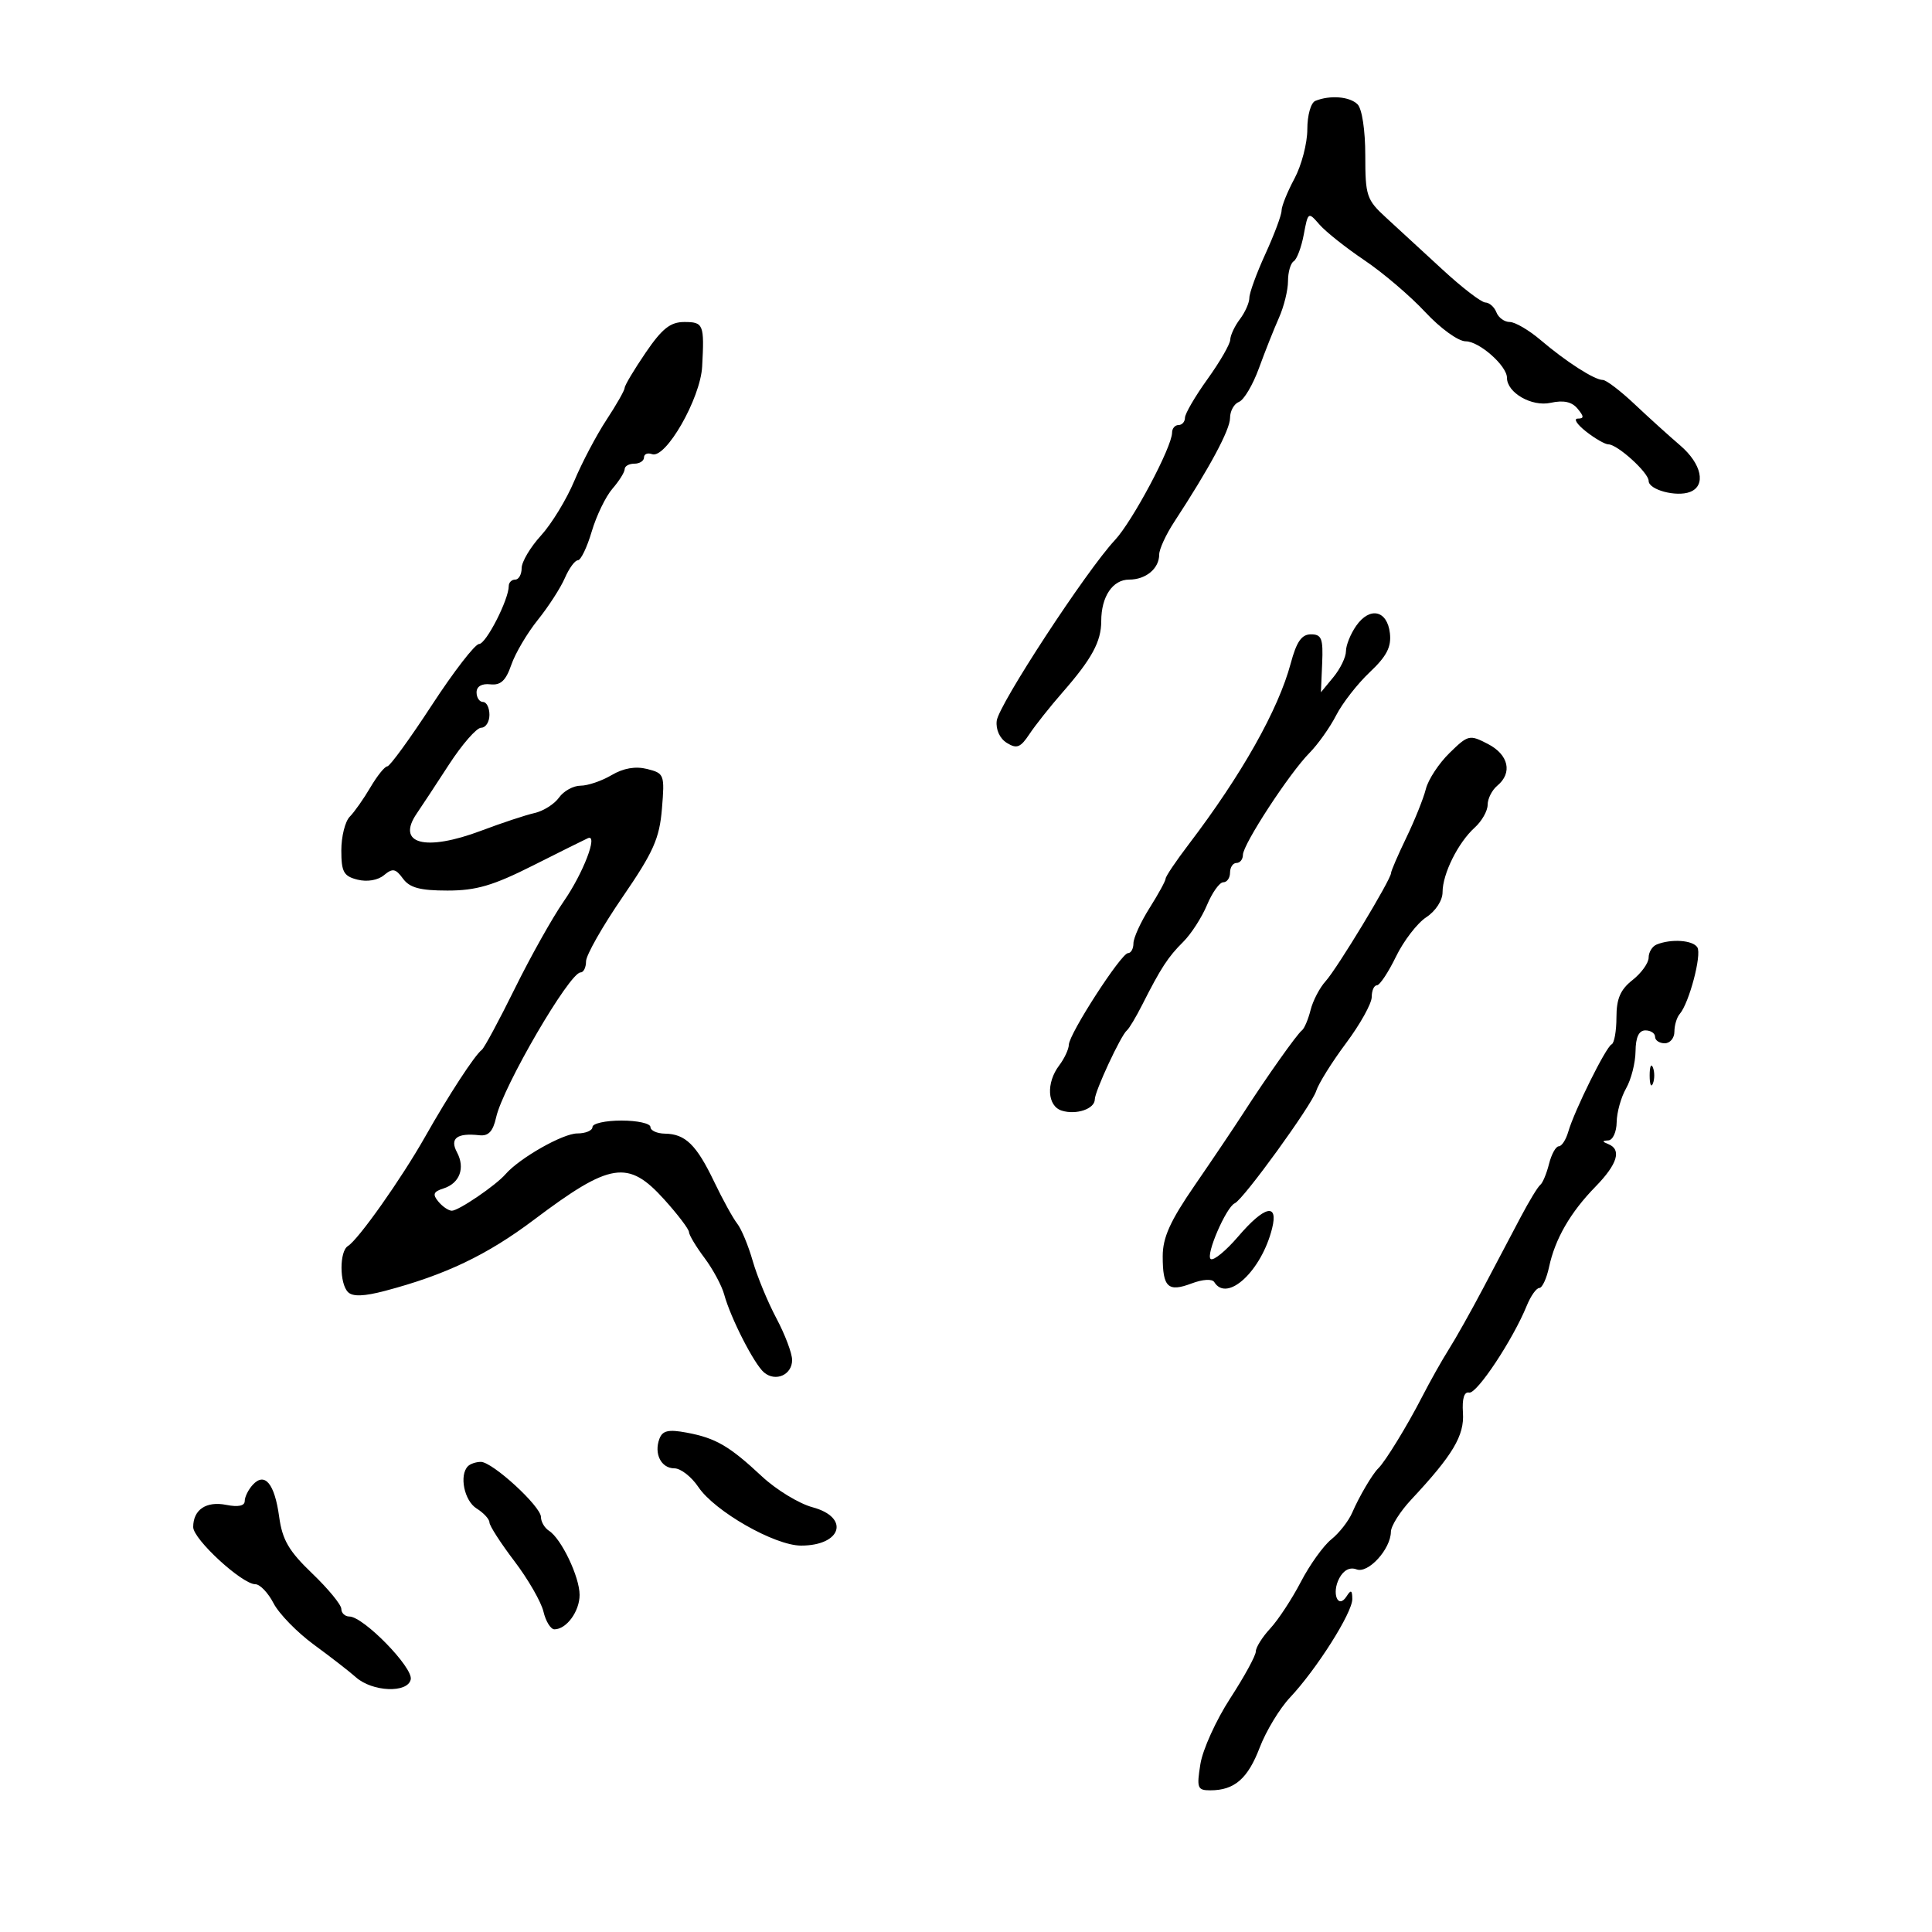 <svg xmlns="http://www.w3.org/2000/svg" width="300" height="300" viewBox="0 0 300 300" version="1.1">
	<path d="M 204.250 15.662 C 203.548 15.945, 203 17.886, 203 20.087 C 203 22.243, 202.100 25.686, 201 27.739 C 199.900 29.791, 199 32.026, 199 32.706 C 199 33.385, 197.875 36.400, 196.500 39.406 C 195.125 42.412, 194 45.490, 194 46.245 C 194 47, 193.339 48.491, 192.532 49.559 C 191.724 50.626, 191.049 52.061, 191.032 52.748 C 191.014 53.434, 189.425 56.188, 187.500 58.867 C 185.575 61.547, 184 64.248, 184 64.869 C 184 65.491, 183.550 66, 183 66 C 182.450 66, 182 66.527, 182 67.171 C 182 69.393, 175.860 80.939, 173.116 83.875 C 168.666 88.640, 155.064 109.438, 154.770 111.928 C 154.609 113.294, 155.244 114.678, 156.343 115.359 C 157.882 116.312, 158.460 116.087, 159.843 114 C 160.754 112.625, 163.075 109.700, 165 107.500 C 169.538 102.314, 171 99.620, 171 96.448 C 171 92.634, 172.771 90, 175.335 90 C 177.938 90, 180 88.278, 180 86.104 C 180 85.281, 181.046 83.008, 182.325 81.054 C 187.825 72.645, 191 66.734, 191 64.902 C 191 63.821, 191.625 62.697, 192.389 62.404 C 193.152 62.111, 194.545 59.763, 195.483 57.186 C 196.421 54.609, 197.821 51.082, 198.594 49.349 C 199.367 47.616, 200 45.055, 200 43.658 C 200 42.261, 200.399 40.871, 200.887 40.570 C 201.374 40.269, 202.077 38.405, 202.447 36.428 C 203.113 32.881, 203.144 32.861, 204.883 34.865 C 205.852 35.982, 208.993 38.476, 211.863 40.408 C 214.734 42.340, 218.985 45.963, 221.310 48.460 C 223.680 51.004, 226.442 53, 227.595 53 C 229.697 53, 234 56.802, 234 58.659 C 234 60.984, 237.846 63.193, 240.773 62.550 C 242.790 62.107, 244.074 62.384, 244.963 63.456 C 245.982 64.683, 245.987 65, 244.988 65 C 244.296 65, 244.874 65.900, 246.273 67 C 247.671 68.100, 249.237 69, 249.752 69 C 251.156 69, 256 73.399, 256 74.673 C 256 76.057, 260.297 77.207, 262.421 76.392 C 264.962 75.417, 264.246 72.030, 260.892 69.160 C 259.182 67.697, 255.995 64.813, 253.810 62.750 C 251.625 60.688, 249.408 59, 248.883 59 C 247.589 59, 243.198 56.182, 239.215 52.794 C 237.409 51.257, 235.257 50, 234.434 50 C 233.611 50, 232.678 49.325, 232.362 48.500 C 232.045 47.675, 231.272 46.987, 230.643 46.971 C 230.014 46.955, 227.025 44.658, 224 41.866 C 220.975 39.074, 217.037 35.451, 215.250 33.814 C 212.201 31.022, 212 30.422, 212 24.119 C 212 20.226, 211.495 16.895, 210.800 16.200 C 209.587 14.987, 206.543 14.737, 204.250 15.662 M 100.250 54.773 C 98.463 57.395, 97 59.847, 97 60.221 C 97 60.594, 95.727 62.835, 94.171 65.200 C 92.615 67.565, 90.364 71.836, 89.169 74.691 C 87.973 77.546, 85.646 81.359, 83.998 83.164 C 82.349 84.969, 81 87.245, 81 88.223 C 81 89.200, 80.550 90, 80 90 C 79.450 90, 79 90.447, 79 90.993 C 79 93.103, 75.471 100, 74.391 100 C 73.765 100, 70.462 104.275, 67.052 109.500 C 63.641 114.725, 60.531 119, 60.141 119 C 59.750 119, 58.572 120.463, 57.522 122.250 C 56.472 124.038, 55.024 126.095, 54.306 126.821 C 53.588 127.548, 53 129.902, 53 132.052 C 53 135.394, 53.365 136.054, 55.513 136.593 C 57.007 136.968, 58.673 136.687, 59.621 135.899 C 60.969 134.781, 61.427 134.863, 62.573 136.431 C 63.612 137.852, 65.228 138.286, 69.483 138.286 C 73.947 138.286, 76.555 137.521, 82.769 134.393 C 87.021 132.252, 90.857 130.343, 91.294 130.152 C 92.927 129.436, 90.555 135.620, 87.524 139.978 C 85.795 142.465, 82.382 148.550, 79.940 153.500 C 77.498 158.450, 75.190 162.735, 74.810 163.022 C 73.707 163.857, 69.695 170.008, 66.021 176.500 C 62.322 183.037, 55.652 192.479, 54.022 193.486 C 52.689 194.310, 52.703 199.303, 54.042 200.642 C 54.766 201.366, 56.526 201.305, 59.792 200.444 C 69.155 197.975, 75.638 194.880, 82.912 189.405 C 94.796 180.461, 97.531 180.035, 103.138 186.250 C 105.247 188.588, 106.978 190.868, 106.986 191.317 C 106.994 191.766, 108.073 193.566, 109.384 195.317 C 110.695 197.068, 112.074 199.625, 112.449 201 C 113.450 204.672, 117.126 211.860, 118.652 213.126 C 120.454 214.622, 123 213.483, 123 211.180 C 123 210.145, 121.900 207.229, 120.556 204.701 C 119.211 202.172, 117.559 198.168, 116.883 195.802 C 116.208 193.436, 115.123 190.825, 114.472 190 C 113.822 189.175, 112.212 186.250, 110.895 183.500 C 108.146 177.761, 106.422 176.077, 103.250 176.032 C 102.013 176.014, 101 175.550, 101 175 C 101 174.450, 98.975 174, 96.500 174 C 94.025 174, 92 174.450, 92 175 C 92 175.550, 90.938 176, 89.640 176 C 87.402 176, 80.671 179.825, 78.489 182.336 C 76.972 184.082, 71.212 188, 70.163 188 C 69.658 188, 68.716 187.363, 68.070 186.584 C 67.134 185.456, 67.293 185.042, 68.855 184.546 C 71.385 183.743, 72.269 181.370, 70.953 178.913 C 69.804 176.766, 70.964 175.889, 74.435 176.281 C 75.848 176.441, 76.551 175.690, 77.040 173.500 C 78.104 168.735, 88.438 151, 90.149 151 C 90.617 151, 91 150.225, 91 149.278 C 91 148.331, 93.550 143.841, 96.666 139.301 C 101.470 132.300, 102.401 130.213, 102.786 125.571 C 103.224 120.284, 103.146 120.075, 100.492 119.409 C 98.676 118.953, 96.804 119.275, 94.968 120.360 C 93.441 121.262, 91.274 122, 90.152 122 C 89.031 122, 87.525 122.829, 86.807 123.843 C 86.088 124.857, 84.375 125.940, 83 126.249 C 81.625 126.558, 77.920 127.785, 74.766 128.974 C 66.009 132.276, 61.452 131.058, 64.732 126.291 C 65.410 125.306, 67.644 121.912, 69.696 118.750 C 71.748 115.588, 74.006 113, 74.714 113 C 75.421 113, 76 112.100, 76 111 C 76 109.900, 75.550 109, 75 109 C 74.450 109, 74 108.330, 74 107.512 C 74 106.585, 74.805 106.113, 76.134 106.262 C 77.743 106.441, 78.545 105.697, 79.393 103.239 C 80.011 101.445, 81.864 98.306, 83.509 96.262 C 85.154 94.218, 87.041 91.298, 87.702 89.773 C 88.363 88.248, 89.277 87, 89.733 87 C 90.190 87, 91.156 84.993, 91.881 82.539 C 92.605 80.086, 94.053 77.092, 95.099 75.886 C 96.144 74.680, 97 73.313, 97 72.847 C 97 72.381, 97.675 72, 98.500 72 C 99.325 72, 100 71.564, 100 71.031 C 100 70.499, 100.563 70.268, 101.250 70.520 C 103.373 71.295, 108.762 61.873, 109.030 56.919 C 109.384 50.356, 109.241 50, 106.250 50.002 C 104.090 50.003, 102.803 51.027, 100.250 54.773 M 210.595 97.168 C 209.718 98.420, 209 100.195, 209 101.112 C 209 102.028, 208.125 103.841, 207.056 105.139 L 205.111 107.500 205.306 103 C 205.472 99.150, 205.220 98.500, 203.565 98.500 C 202.117 98.500, 201.328 99.632, 200.426 103 C 198.494 110.221, 192.802 120.314, 184.546 131.157 C 182.596 133.719, 181 136.090, 181 136.427 C 181 136.764, 179.875 138.822, 178.500 141 C 177.125 143.178, 176 145.644, 176 146.480 C 176 147.316, 175.623 148, 175.161 148 C 174.102 148, 166.011 160.524, 165.968 162.231 C 165.951 162.929, 165.276 164.374, 164.468 165.441 C 162.414 168.157, 162.614 171.743, 164.859 172.455 C 167.112 173.170, 170 172.189, 170 170.709 C 170 169.465, 174.057 160.745, 174.983 160 C 175.325 159.725, 176.401 157.925, 177.375 156 C 180.257 150.303, 181.378 148.584, 183.727 146.255 C 184.952 145.040, 186.616 142.461, 187.426 140.523 C 188.236 138.585, 189.371 137, 189.949 137 C 190.527 137, 191 136.325, 191 135.500 C 191 134.675, 191.450 134, 192 134 C 192.550 134, 193 133.434, 193 132.742 C 193 131.120, 200.218 120.062, 203.330 116.918 C 204.646 115.588, 206.513 112.957, 207.479 111.072 C 208.445 109.186, 210.790 106.177, 212.690 104.385 C 215.325 101.900, 216.069 100.461, 215.823 98.322 C 215.413 94.757, 212.703 94.159, 210.595 97.168 M 225.076 116.926 C 223.424 118.540, 221.774 121.053, 221.408 122.509 C 221.043 123.965, 219.677 127.369, 218.372 130.073 C 217.067 132.778, 216 135.251, 216 135.570 C 216 136.557, 207.630 150.393, 205.850 152.349 C 204.924 153.366, 203.869 155.386, 203.504 156.839 C 203.140 158.291, 202.538 159.709, 202.168 159.990 C 201.394 160.576, 196.664 167.257, 193 172.941 C 191.625 175.074, 188.260 180.072, 185.523 184.050 C 181.695 189.610, 180.545 192.159, 180.545 195.080 C 180.545 199.908, 181.366 200.678, 185.034 199.293 C 186.768 198.639, 188.224 198.554, 188.555 199.088 C 190.546 202.310, 195.883 197.353, 197.530 190.750 C 198.537 186.717, 196.342 187.240, 192.262 192.007 C 190.375 194.211, 188.461 195.785, 188.008 195.505 C 187.143 194.970, 190.392 187.427, 191.741 186.840 C 193.069 186.262, 203.680 171.622, 204.377 169.407 C 204.739 168.256, 206.827 164.912, 209.018 161.977 C 211.208 159.041, 213 155.820, 213 154.819 C 213 153.819, 213.360 153, 213.801 153 C 214.241 153, 215.575 150.996, 216.765 148.546 C 217.955 146.097, 220.070 143.345, 221.465 142.431 C 222.925 141.475, 224 139.824, 224 138.539 C 224 135.687, 226.410 130.844, 228.993 128.507 C 230.097 127.508, 231 125.915, 231 124.967 C 231 124.020, 231.675 122.685, 232.500 122 C 234.896 120.011, 234.260 117.186, 231.040 115.521 C 228.187 114.045, 227.970 114.096, 225.076 116.926 M 257.250 146.662 C 256.563 146.940, 256 147.852, 256 148.689 C 256 149.527, 254.875 151.097, 253.500 152.179 C 251.608 153.667, 251 155.080, 251 157.989 C 251 160.103, 250.662 161.983, 250.250 162.167 C 249.376 162.555, 244.467 172.456, 243.515 175.750 C 243.158 176.988, 242.494 178, 242.041 178 C 241.588 178, 240.907 179.233, 240.529 180.740 C 240.151 182.247, 239.540 183.709, 239.171 183.990 C 238.802 184.270, 237.432 186.525, 236.126 189 C 234.820 191.475, 232.208 196.425, 230.322 200 C 228.436 203.575, 226.035 207.850, 224.986 209.500 C 223.938 211.150, 222.040 214.525, 220.769 217 C 218.520 221.379, 215.079 226.991, 214.023 228 C 213.122 228.861, 211.038 232.400, 209.975 234.874 C 209.414 236.179, 207.953 238.050, 206.728 239.031 C 205.502 240.012, 203.375 242.979, 202 245.623 C 200.625 248.267, 198.488 251.525, 197.250 252.861 C 196.012 254.198, 195 255.812, 195 256.447 C 195 257.083, 193.211 260.355, 191.025 263.720 C 188.838 267.085, 186.756 271.674, 186.397 273.919 C 185.800 277.652, 185.932 278, 187.938 278 C 191.680 278, 193.758 276.202, 195.606 271.362 C 196.585 268.798, 198.698 265.306, 200.301 263.600 C 204.455 259.183, 210.003 250.416, 209.985 248.298 C 209.973 246.908, 209.774 246.808, 209.110 247.857 C 207.768 249.975, 206.717 247.397, 207.969 245.058 C 208.643 243.798, 209.619 243.300, 210.643 243.693 C 212.449 244.386, 215.941 240.564, 215.978 237.856 C 215.990 236.951, 217.412 234.701, 219.137 232.856 C 225.598 225.946, 227.403 222.917, 227.165 219.386 C 227.016 217.175, 227.355 216.070, 228.128 216.239 C 229.309 216.498, 234.915 208.046, 237.074 202.750 C 237.691 201.238, 238.566 200, 239.018 200 C 239.471 200, 240.154 198.537, 240.536 196.750 C 241.474 192.362, 243.845 188.257, 247.750 184.260 C 251.161 180.768, 251.846 178.508, 249.750 177.662 C 248.750 177.259, 248.750 177.142, 249.750 177.079 C 250.438 177.036, 251.016 175.762, 251.035 174.250 C 251.055 172.738, 251.714 170.375, 252.500 169 C 253.286 167.625, 253.945 165.037, 253.965 163.250 C 253.989 161.044, 254.482 160, 255.500 160 C 256.325 160, 257 160.450, 257 161 C 257 161.550, 257.675 162, 258.500 162 C 259.325 162, 260 161.190, 260 160.200 C 260 159.210, 260.372 157.972, 260.826 157.450 C 262.281 155.777, 264.274 148.252, 263.566 147.107 C 262.871 145.982, 259.520 145.746, 257.250 146.662 M 256.158 167 C 256.158 168.375, 256.385 168.938, 256.662 168.250 C 256.940 167.563, 256.940 166.438, 256.662 165.750 C 256.385 165.063, 256.158 165.625, 256.158 167 M 102.404 223.391 C 101.511 225.718, 102.656 228, 104.719 228.003 C 105.698 228.004, 107.373 229.309, 108.440 230.901 C 110.969 234.677, 120.301 240, 124.390 240 C 130.699 240, 132.010 235.618, 126.171 234.046 C 124.064 233.479, 120.529 231.324, 118.315 229.257 C 113.243 224.524, 111.151 223.306, 106.634 222.459 C 103.812 221.930, 102.886 222.134, 102.404 223.391 M 72.667 227.667 C 71.274 229.059, 72.082 233.034, 74 234.232 C 75.100 234.919, 76 235.894, 76 236.398 C 76 236.903, 77.741 239.607, 79.869 242.408 C 81.997 245.208, 84.030 248.738, 84.388 250.250 C 84.745 251.762, 85.512 253, 86.090 253 C 87.960 253, 90 250.210, 90 247.652 C 90 244.864, 87.166 238.926, 85.250 237.700 C 84.563 237.260, 84 236.300, 84 235.567 C 84 233.906, 76.474 227, 74.664 227 C 73.932 227, 73.033 227.300, 72.667 227.667 M 39.250 230.558 C 38.563 231.305, 38 232.441, 38 233.083 C 38 233.833, 36.981 234.046, 35.146 233.679 C 32.030 233.056, 30 234.414, 30 237.122 C 30 239.018, 37.593 246, 39.654 246 C 40.366 246, 41.637 247.331, 42.478 248.957 C 43.319 250.583, 46.143 253.479, 48.753 255.392 C 51.364 257.304, 54.286 259.572, 55.246 260.430 C 57.813 262.726, 63.330 262.947, 63.780 260.773 C 64.162 258.931, 56.452 251.034, 54.250 251.012 C 53.563 251.006, 53 250.473, 53 249.829 C 53 249.184, 50.966 246.709, 48.481 244.327 C 44.841 240.839, 43.842 239.123, 43.346 235.509 C 42.642 230.374, 41.117 228.530, 39.250 230.558" stroke="none" fill="black" fill-rule="evenodd"/>
</svg>
